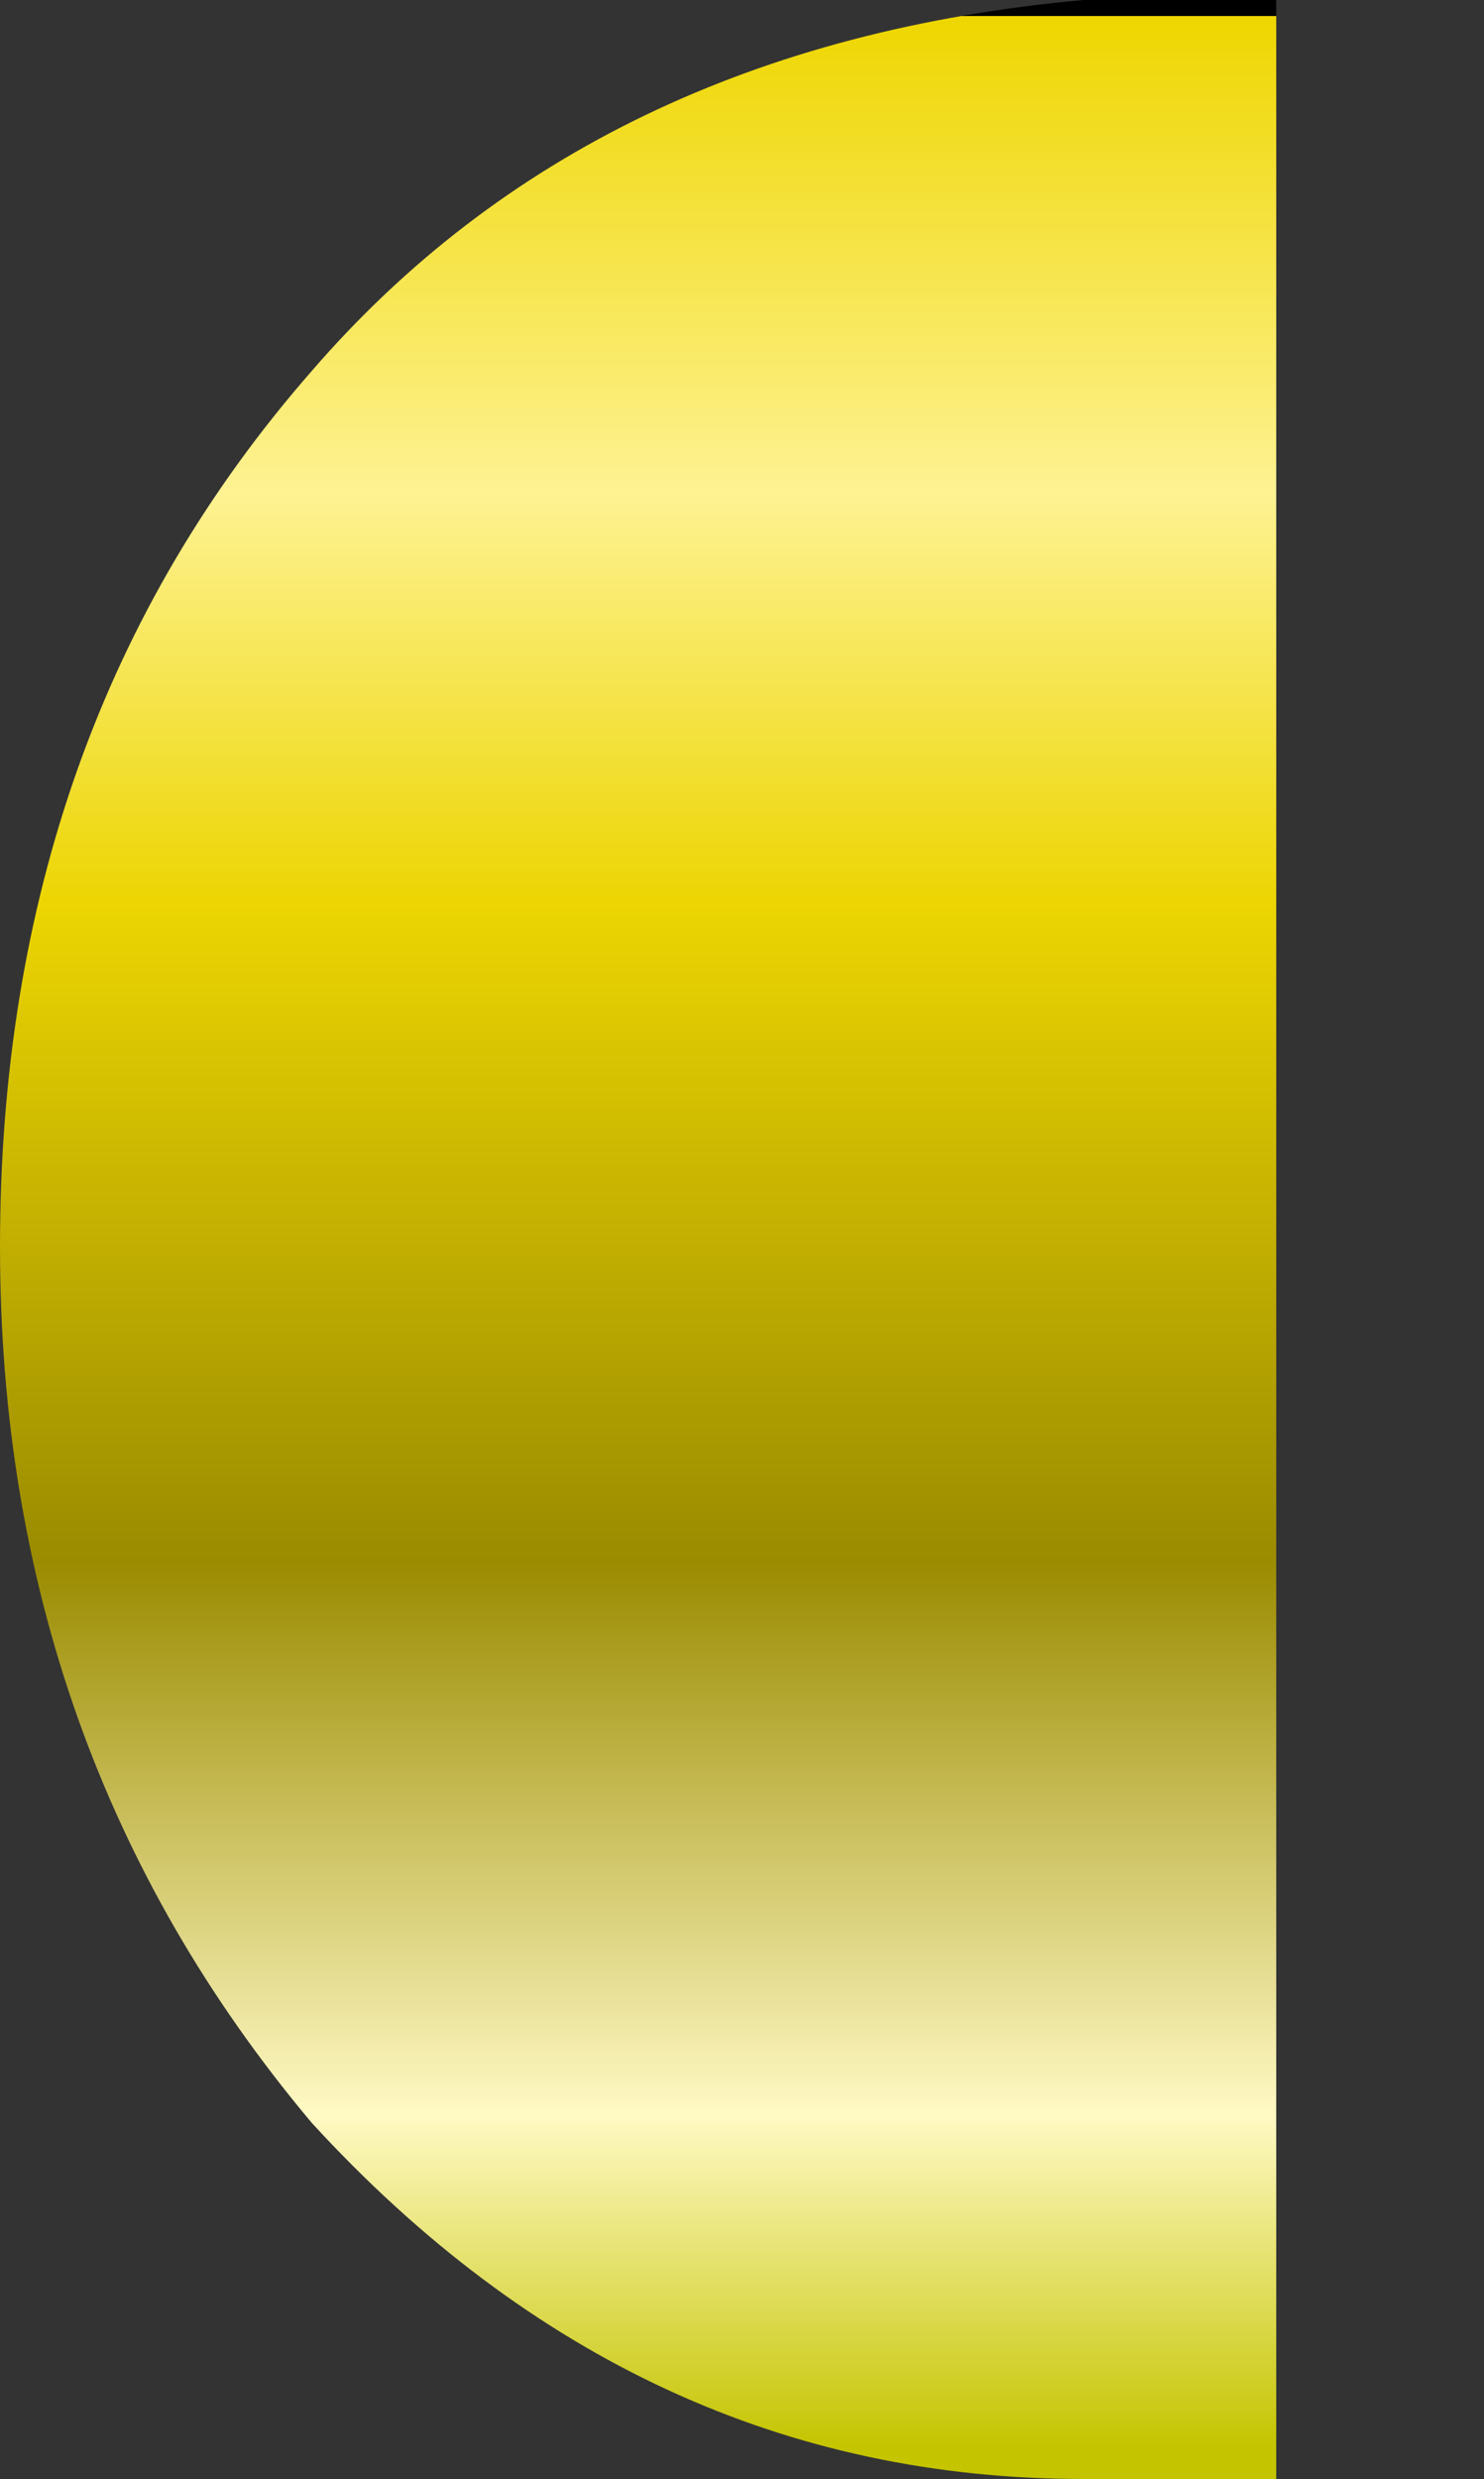 <?xml version="1.0" encoding="UTF-8" standalone="no"?>
<svg xmlns:xlink="http://www.w3.org/1999/xlink" height="8.35px" width="5.0px" xmlns="http://www.w3.org/2000/svg">
  <rect width="100%" height="100%" fill="#333333" stroke="none"/>
  <g transform="matrix(1.0, 0.0, 0.0, 1.0, 4.0, 4.15)">
    <path d="M-4.0 0.05 Q-4.0 1.75 -2.95 3.0 -1.85 4.2 -0.35 4.2 L0.3 4.2 0.3 -4.15 -0.35 -4.15 Q-2.0 -4.0 -2.95 -2.9 -4.0 -1.7 -4.0 0.05" fill="url(#gradient0)" fill-rule="evenodd" stroke="none">
      <animate attributeName="d" dur="2s" repeatCount="indefinite" values="M-4.0 0.05 Q-4.0 1.75 -2.95 3.0 -1.85 4.2 -0.35 4.2 L0.3 4.2 0.3 -4.15 -0.35 -4.15 Q-2.0 -4.0 -2.95 -2.9 -4.0 -1.7 -4.0 0.05;M-1.05 0.05 Q-0.95 1.55 -0.9 3.0 -0.7 3.6 -0.55 4.2 L1.0 4.2 1.0 -4.15 -0.55 -4.15 Q-0.8 -4.0 -0.9 -2.9 -1.0 -1.4 -1.05 0.05"/>
    </path>
    <path d="M-4.0 0.05 Q-4.0 -1.7 -2.95 -2.9 -2.0 -4.0 -0.35 -4.15 L0.3 -4.15 0.3 4.2 -0.35 4.2 Q-1.85 4.2 -2.95 3.0 -4.0 1.75 -4.0 0.05" fill="none" stroke="#000000" stroke-linecap="round" stroke-linejoin="round" stroke-opacity="0.0" stroke-width="1.0">
      <animate attributeName="stroke" dur="2s" repeatCount="indefinite" values="#000000;#000001"/>
      <animate attributeName="stroke-width" dur="2s" repeatCount="indefinite" values="0.0;0.0"/>
      <animate attributeName="fill-opacity" dur="2s" repeatCount="indefinite" values="0.0;0.0"/>
      <animate attributeName="d" dur="2s" repeatCount="indefinite" values="M-4.0 0.05 Q-4.0 -1.7 -2.95 -2.9 -2.0 -4.0 -0.35 -4.15 L0.3 -4.15 0.3 4.2 -0.35 4.2 Q-1.85 4.2 -2.95 3.0 -4.0 1.75 -4.0 0.05;M-1.05 0.05 Q-1.0 -1.4 -0.9 -2.9 -0.8 -4.0 -0.55 -4.15 L1.0 -4.15 1.0 4.2 -0.55 4.2 Q-0.7 3.6 -0.9 3.0 -0.95 1.55 -1.05 0.05"/>
    </path>
  </g>
  <defs>
    <linearGradient gradientTransform="matrix(0.0, 0.005, -0.004, 0.0, -0.3, 0.0)" gradientUnits="userSpaceOnUse" id="gradient0" spreadMethod="pad" x1="-819.2" x2="819.2">
      <animateTransform additive="replace" attributeName="gradientTransform" dur="2s" from="1" repeatCount="indefinite" to="1" type="scale"/>
      <animateTransform additive="sum" attributeName="gradientTransform" dur="2s" from="-0.3 0.0" repeatCount="indefinite" to="-0.55 0.0" type="translate"/>
      <animateTransform additive="sum" attributeName="gradientTransform" dur="2s" from="90.0" repeatCount="indefinite" to="90.0" type="rotate"/>
      <animateTransform additive="sum" attributeName="gradientTransform" dur="2s" from="0.005 0.004" repeatCount="indefinite" to="0.005 6.0E-4" type="scale"/>
      <animateTransform additive="sum" attributeName="gradientTransform" dur="2s" from="0.0" repeatCount="indefinite" to="0.0" type="skewX"/>
      <stop offset="0.0" stop-color="#eed600">
        <animate attributeName="offset" dur="2s" repeatCount="indefinite" values="0.0;0.0"/>
        <animate attributeName="stop-color" dur="2s" repeatCount="indefinite" values="#eed600;#eed601"/>
        <animate attributeName="stop-opacity" dur="2s" repeatCount="indefinite" values="1.0;1.0"/>
      </stop>
      <stop offset="0.196" stop-color="#fef292">
        <animate attributeName="offset" dur="2s" repeatCount="indefinite" values="0.196;0.196"/>
        <animate attributeName="stop-color" dur="2s" repeatCount="indefinite" values="#fef292;#fef293"/>
        <animate attributeName="stop-opacity" dur="2s" repeatCount="indefinite" values="1.0;1.0"/>
      </stop>
      <stop offset="0.365" stop-color="#ecd502">
        <animate attributeName="offset" dur="2s" repeatCount="indefinite" values="0.365;0.365"/>
        <animate attributeName="stop-color" dur="2s" repeatCount="indefinite" values="#ecd502;#ecd503"/>
        <animate attributeName="stop-opacity" dur="2s" repeatCount="indefinite" values="1.0;1.0"/>
      </stop>
      <stop offset="0.635" stop-color="#9a8b00">
        <animate attributeName="offset" dur="2s" repeatCount="indefinite" values="0.635;0.635"/>
        <animate attributeName="stop-color" dur="2s" repeatCount="indefinite" values="#9a8b00;#9a8b01"/>
        <animate attributeName="stop-opacity" dur="2s" repeatCount="indefinite" values="1.0;1.0"/>
      </stop>
      <stop offset="0.863" stop-color="#fff9c4">
        <animate attributeName="offset" dur="2s" repeatCount="indefinite" values="0.863;0.863"/>
        <animate attributeName="stop-color" dur="2s" repeatCount="indefinite" values="#fff9c4;#fff9c5"/>
        <animate attributeName="stop-opacity" dur="2s" repeatCount="indefinite" values="1.0;1.0"/>
      </stop>
      <stop offset="1.0" stop-color="#c4c400">
        <animate attributeName="offset" dur="2s" repeatCount="indefinite" values="1.0;1.0"/>
        <animate attributeName="stop-color" dur="2s" repeatCount="indefinite" values="#c4c400;#c4c401"/>
        <animate attributeName="stop-opacity" dur="2s" repeatCount="indefinite" values="1.0;1.0"/>
      </stop>
    </linearGradient>
  </defs>
</svg>
